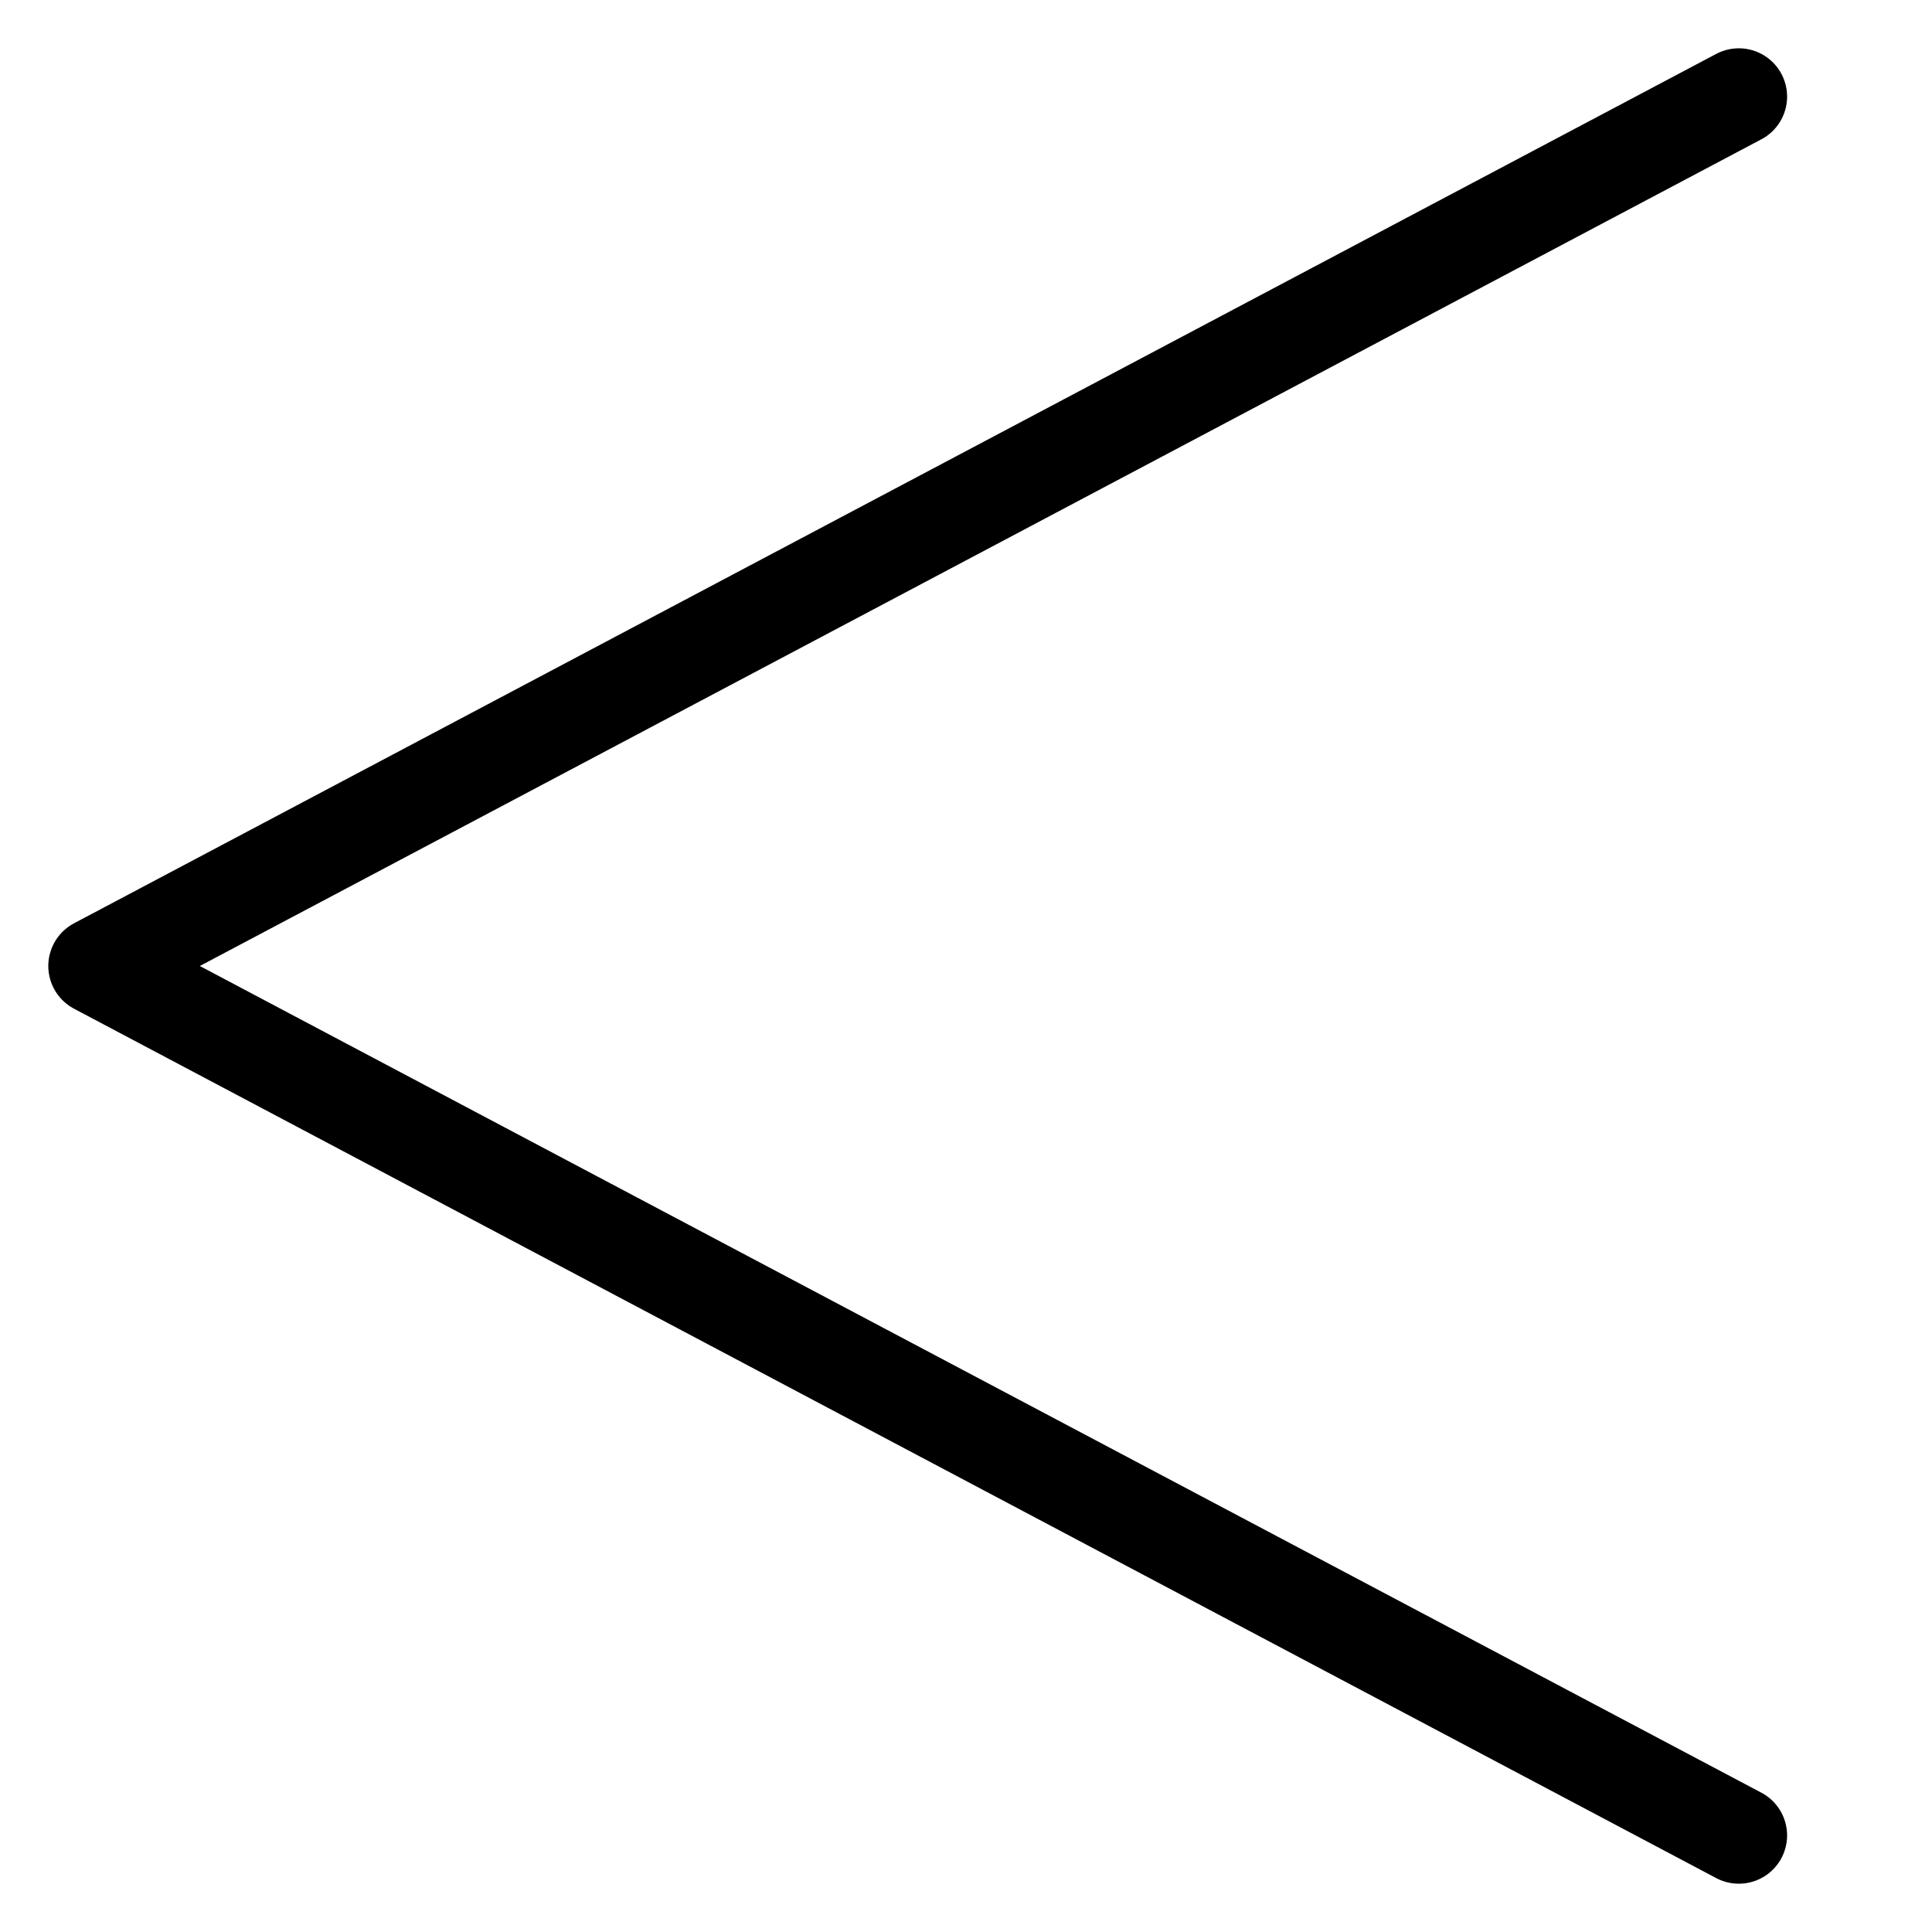 <svg xmlns="http://www.w3.org/2000/svg" viewBox="0 0 100 100">
    <g transform="rotate(270,50,50)">
        <path d="M50,5 L95,90 M50,5 L5,90 Z" stroke="currentColor" fill="none" stroke-width="5"
            stroke-linejoin="round" stroke-linecap="round" />
    </g>
</svg>